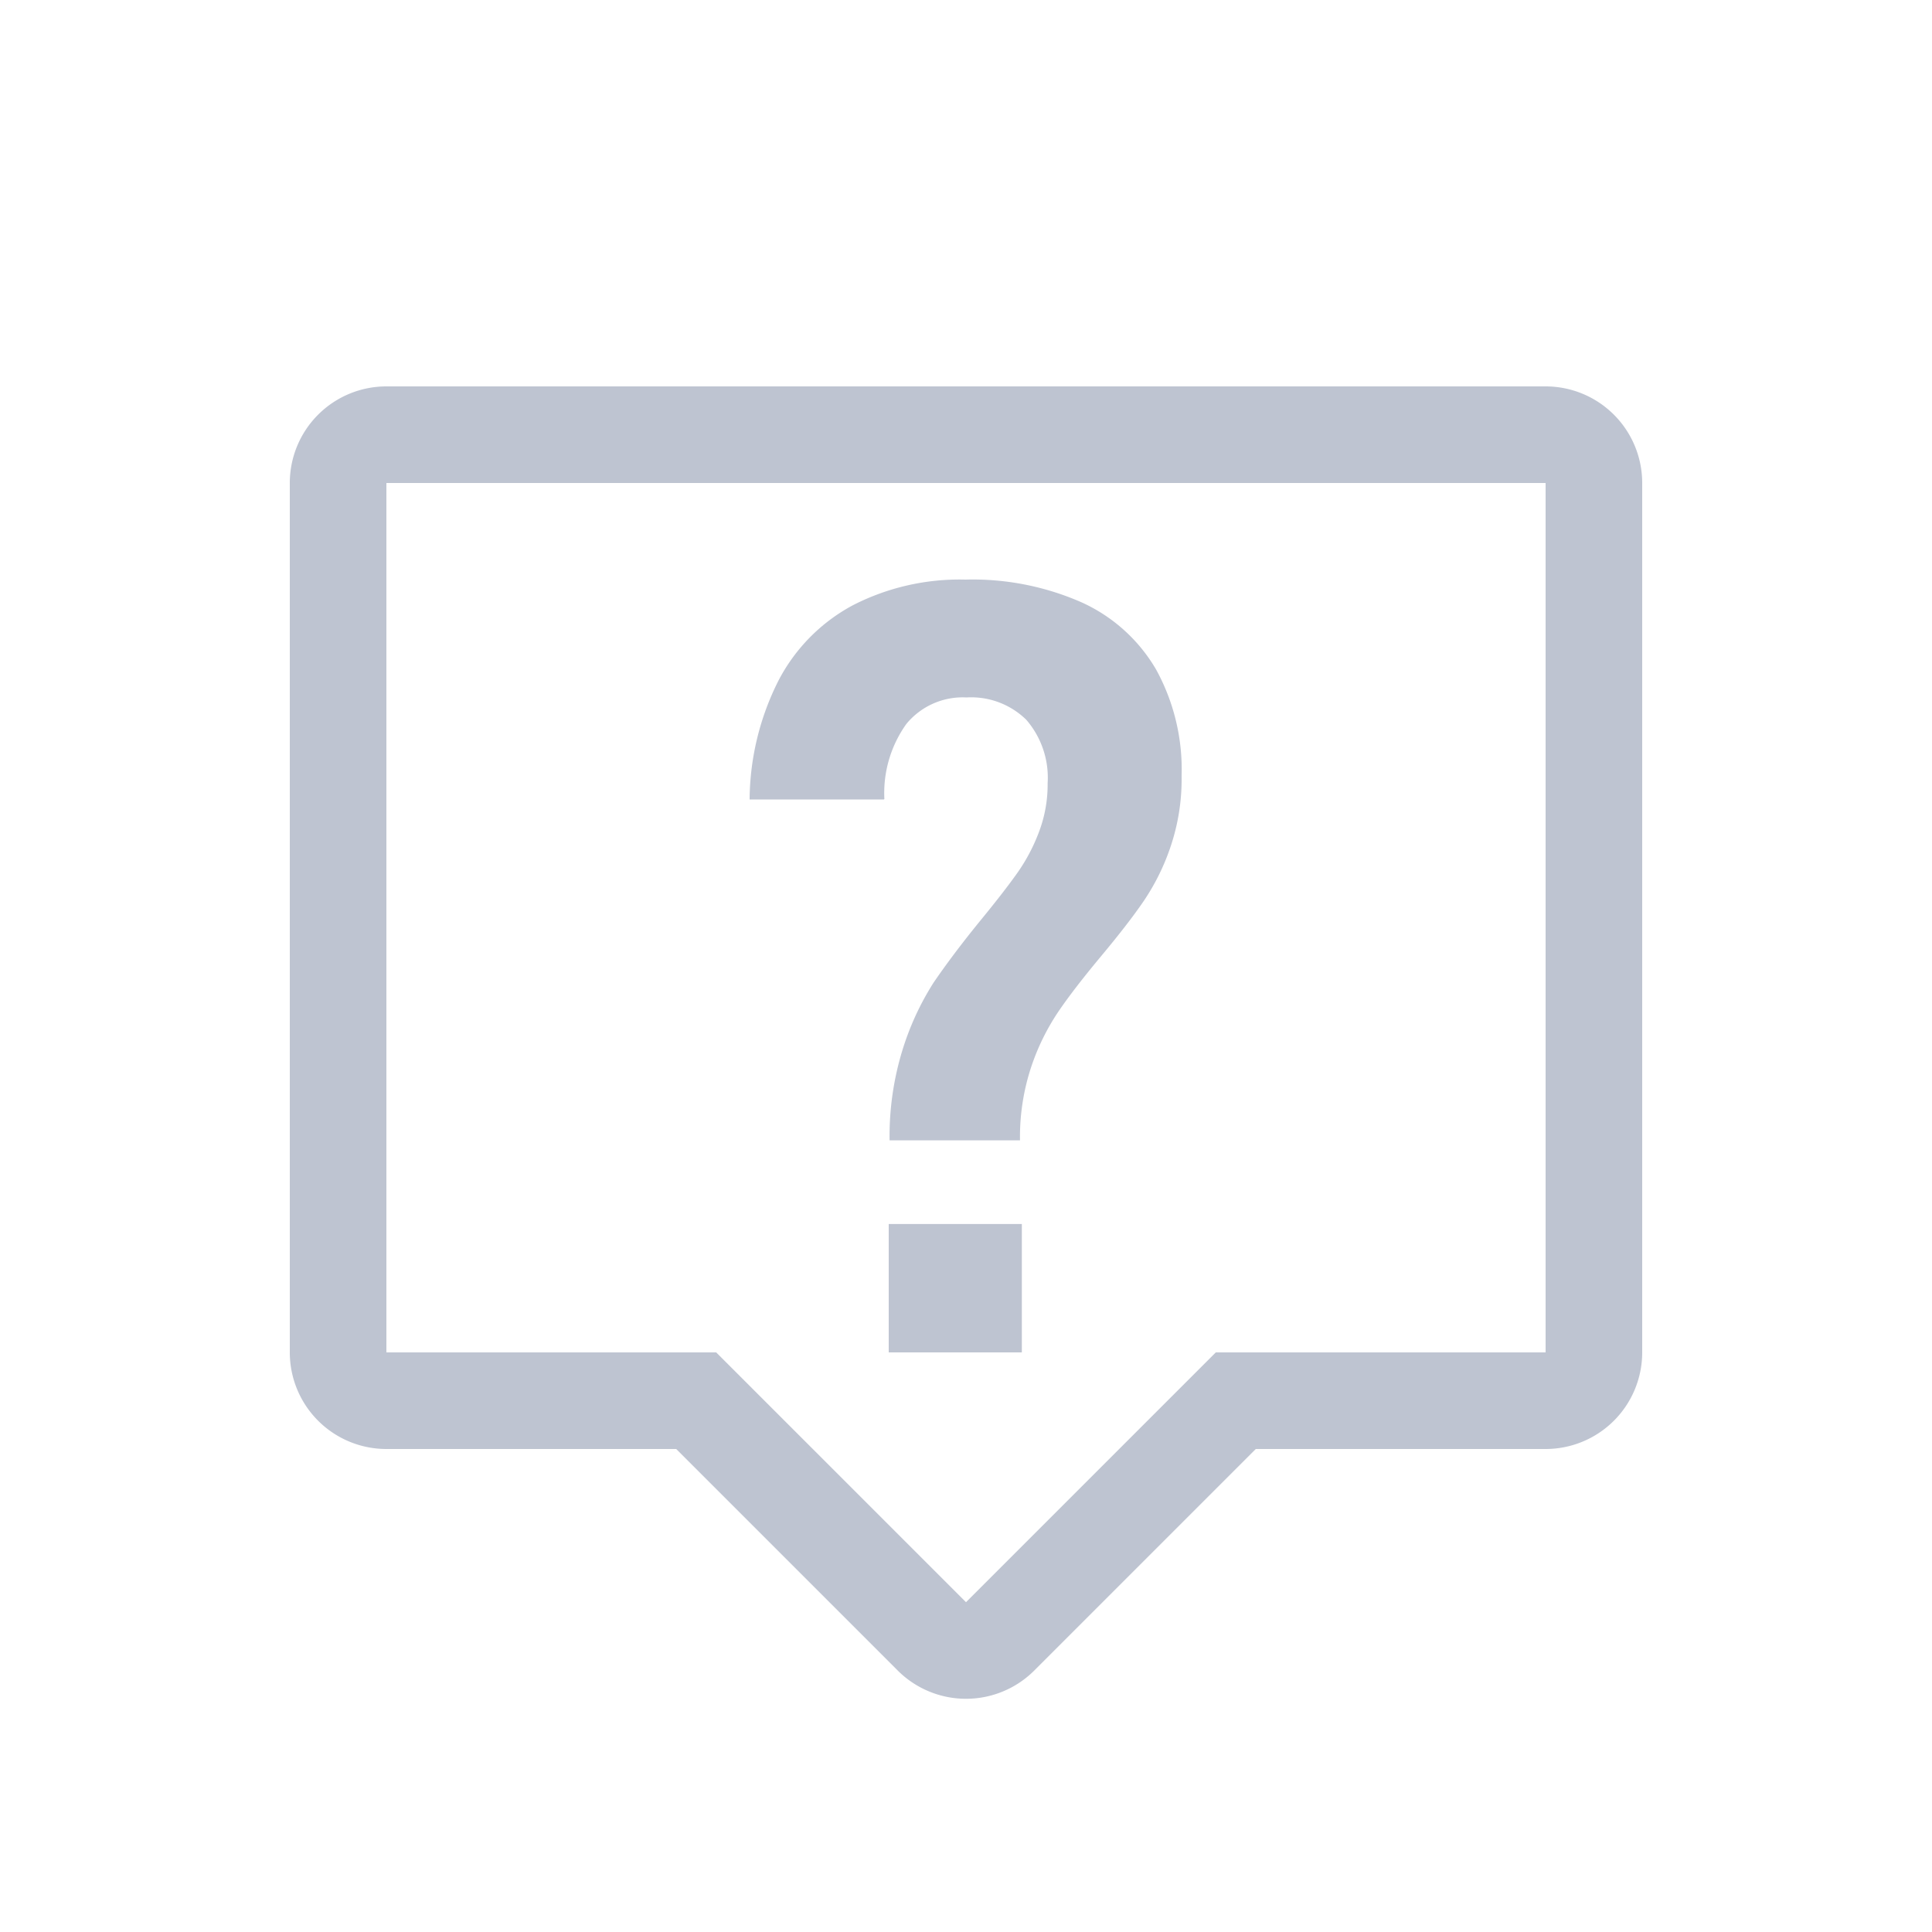 <svg id="问题分析" xmlns="http://www.w3.org/2000/svg" width="20" height="20" viewBox="0 0 20 20">
  <defs>
    <style>
      .cls-1, .cls-2 {
        fill: #bec4d1;
      }

      .cls-1 {
        opacity: 0;
      }
    </style>
  </defs>
  <rect id="矩形_5695" data-name="矩形 5695" class="cls-1" width="20" height="20"/>
  <path id="路径_29389" data-name="路径 29389" class="cls-2" d="M56,44H44a1,1,0,0,0-1,1v9a1,1,0,0,0,1,1h3l2.293,2.293a1,1,0,0,0,1.414,0L53,55h3a1,1,0,0,0,1-1V45a1,1,0,0,0-1-1m0,10H52.586l-.293.293L50,56.586l-2.293-2.293L47.414,54H44V45H56Zm-6.8,0h1.378V52.671H49.2Zm-.045-5.729a1.23,1.23,0,0,1,.227-.776.755.755,0,0,1,.624-.275.815.815,0,0,1,.618.231.916.916,0,0,1,.221.657v0a1.38,1.38,0,0,1-.088.5,1.877,1.877,0,0,1-.221.422q-.134.19-.371.48c-.205.25-.37.471-.5.661a2.876,2.876,0,0,0-.323.7,3.027,3.027,0,0,0-.133.934h1.35a2.306,2.306,0,0,1,.113-.751,2.366,2.366,0,0,1,.281-.577c.111-.164.26-.356.445-.578s.333-.412.442-.572a2.327,2.327,0,0,0,.278-.563,2.183,2.183,0,0,0,.114-.727v-.006a2.15,2.15,0,0,0-.264-1.1,1.708,1.708,0,0,0-.768-.694A2.8,2.8,0,0,0,49.994,46a2.419,2.419,0,0,0-1.168.267,1.855,1.855,0,0,0-.766.776,2.767,2.767,0,0,0-.3,1.228v.005h1.39Z" transform="translate(-40 -40)"/>
</svg>
